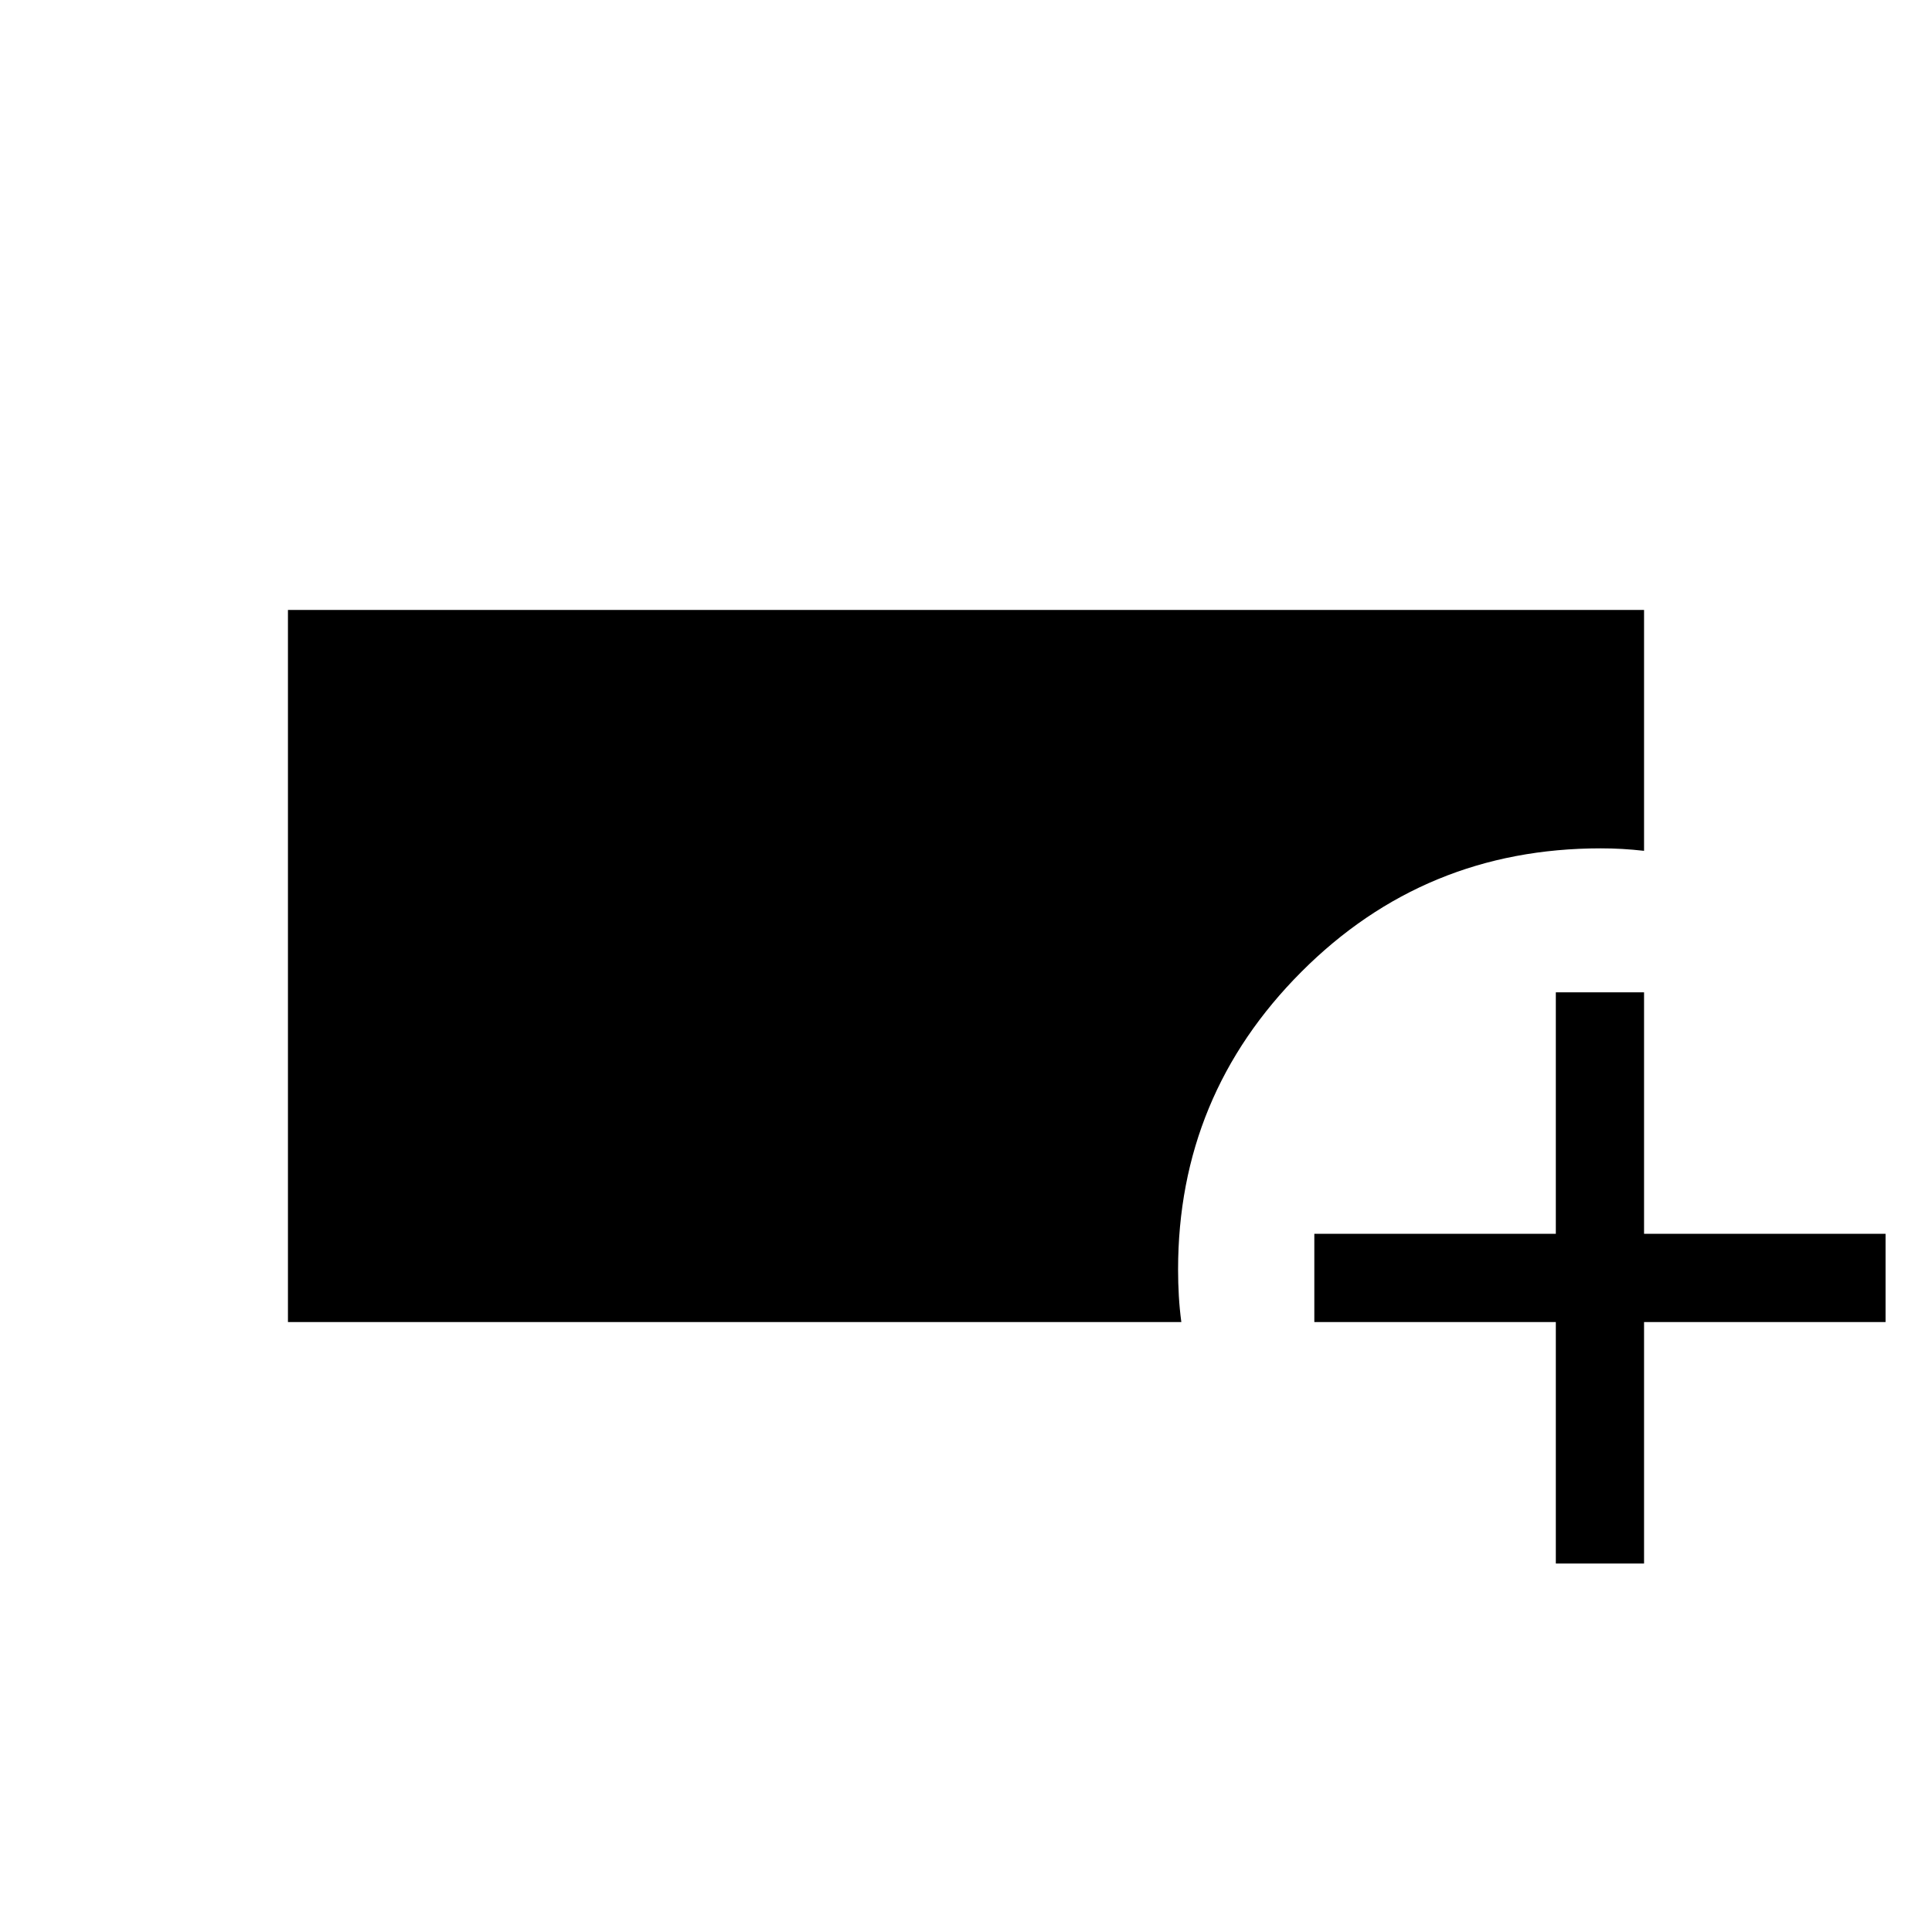 <svg xmlns="http://www.w3.org/2000/svg" height="48" viewBox="0 -960 960 960" width="48"><path d="M143.08-303.08v-353.84h673.84v119.69q-5.48-.62-10.8-.93-5.32-.3-10.77-.3-87.46 0-148.71 61.37-61.26 61.37-61.26 147.9 0 6.78.38 13.2.37 6.42 1.24 12.91H143.08Zm630 120v-120h-120v-43.84h120v-120h43.84v120h120v43.84h-120v120h-43.84Z"/></svg>
